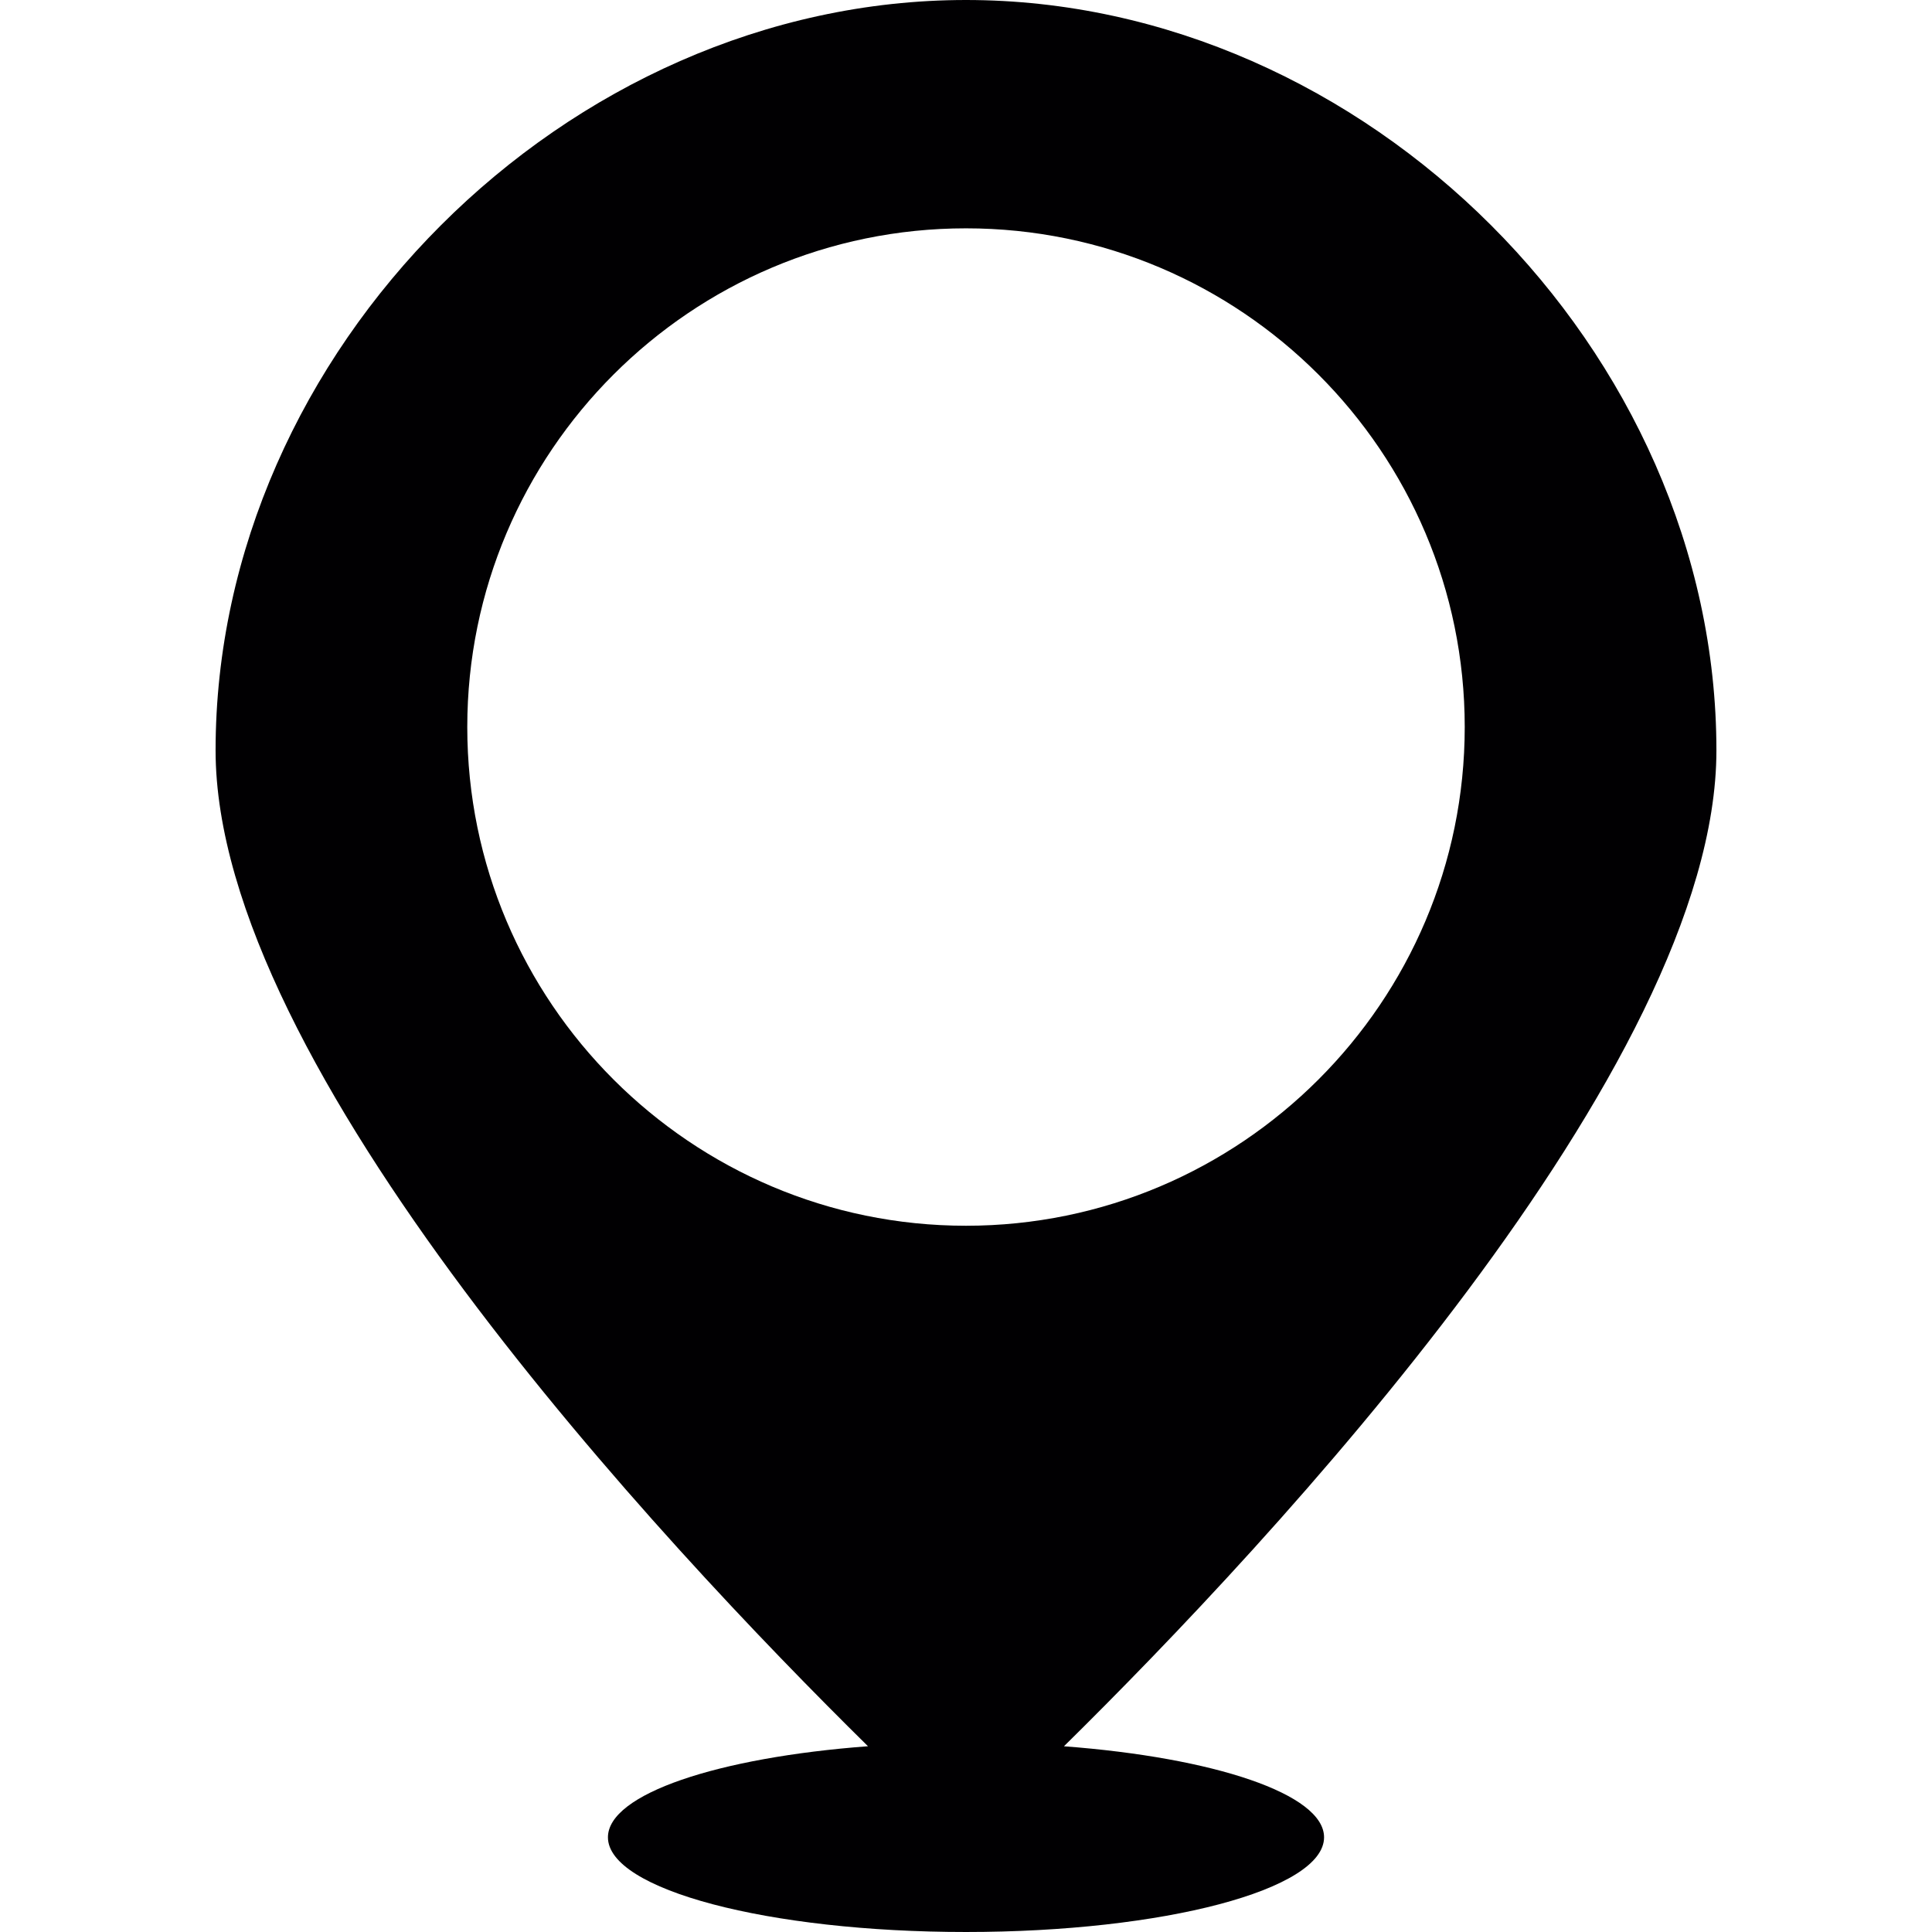 <?xml version="1.0" encoding="iso-8859-1"?>
<!-- Generator: Adobe Illustrator 18.1.1, SVG Export Plug-In . SVG Version: 6.00 Build 0)  -->
<svg version="1.1" id="Capa_1" xmlns="http://www.w3.org/2000/svg" xmlns:xlink="http://www.w3.org/1999/xlink" x="0px" y="0px"
	 viewBox="0 0 424.913 424.913" style="enable-background:new 0 0 424.913 424.913;" xml:space="preserve">
<g>
	<path style="fill:#010002;" d="M377.499,165.043C377.499,77.124,300.375,0,212.457,0S47.414,77.124,47.414,165.043
		c0,69.54,98.088,174.285,143.486,219.016c-33.01,2.471-57.193,10.502-57.193,20.029c0,11.502,35.254,20.825,78.75,20.825
		s78.75-9.323,78.75-20.825c0-9.527-24.199-17.533-57.209-20.021C279.404,339.335,377.499,234.583,377.499,165.043z
		 M212.457,269.584c-60.485,0-109.687-49.202-109.687-109.679c0-60.485,49.202-109.687,109.687-109.687
		c60.477,0,109.687,49.202,109.687,109.687C322.144,220.374,272.933,269.584,212.457,269.584z"/>
</g>
<g>
</g>
<g>
</g>
<g>
</g>
<g>
</g>
<g>
</g>
<g>
</g>
<g>
</g>
<g>
</g>
<g>
</g>
<g>
</g>
<g>
</g>
<g>
</g>
<g>
</g>
<g>
</g>
<g>
</g>
</svg>
